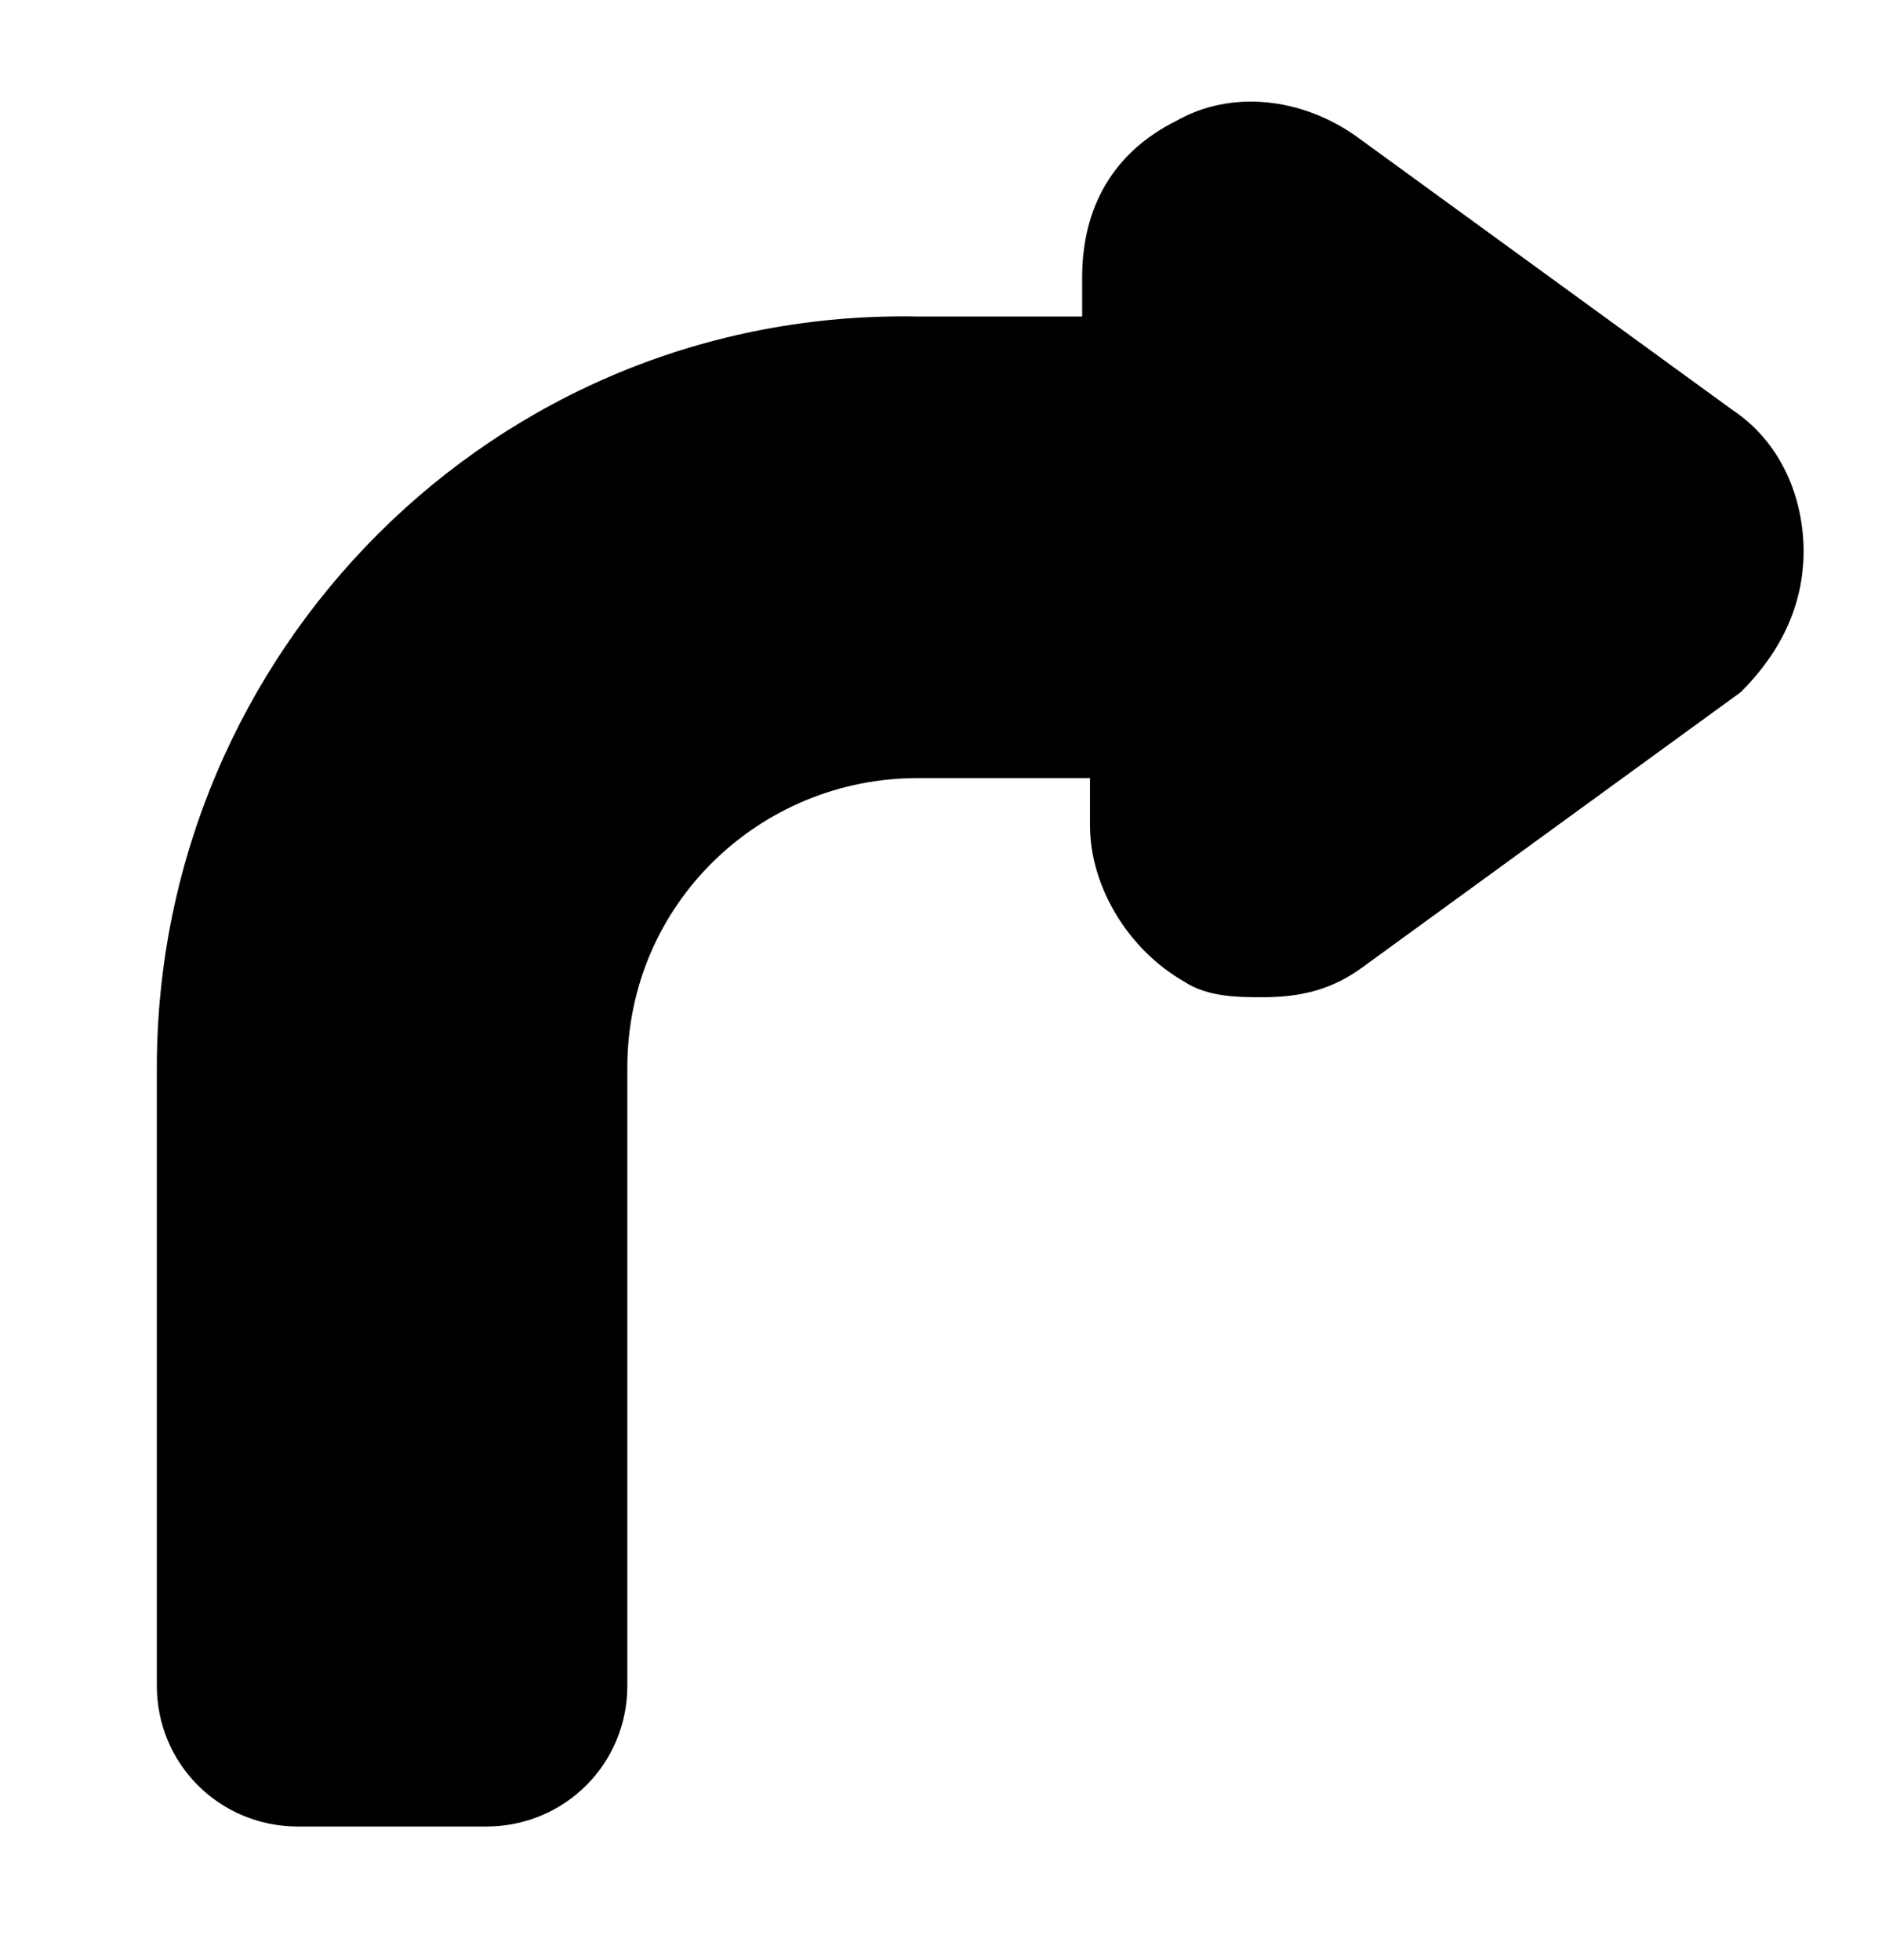 <svg width="24" height="25" viewBox="0 0 24 25" fill="none" xmlns="http://www.w3.org/2000/svg">
<path d="M22.1 5.234L17.3 1.742C16.6 1.243 15.7 1.143 15 1.542C14.2 1.941 13.8 2.64 13.8 3.538V4.037H11.7C6.3 3.937 2 8.328 2 13.617V21.5C2 22.498 2.8 23.296 3.8 23.296H6.2C7.2 23.296 8 22.498 8 21.5V13.617C8 11.521 9.7 9.924 11.7 9.924H13.9V10.523C13.9 11.322 14.4 12.12 15.1 12.519C15.4 12.719 15.8 12.719 16.1 12.719C16.6 12.719 17 12.619 17.4 12.319L22.2 8.827C22.7 8.328 23 7.729 23 7.031C23 6.332 22.7 5.634 22.1 5.234Z" fill="black"/>
</svg>
